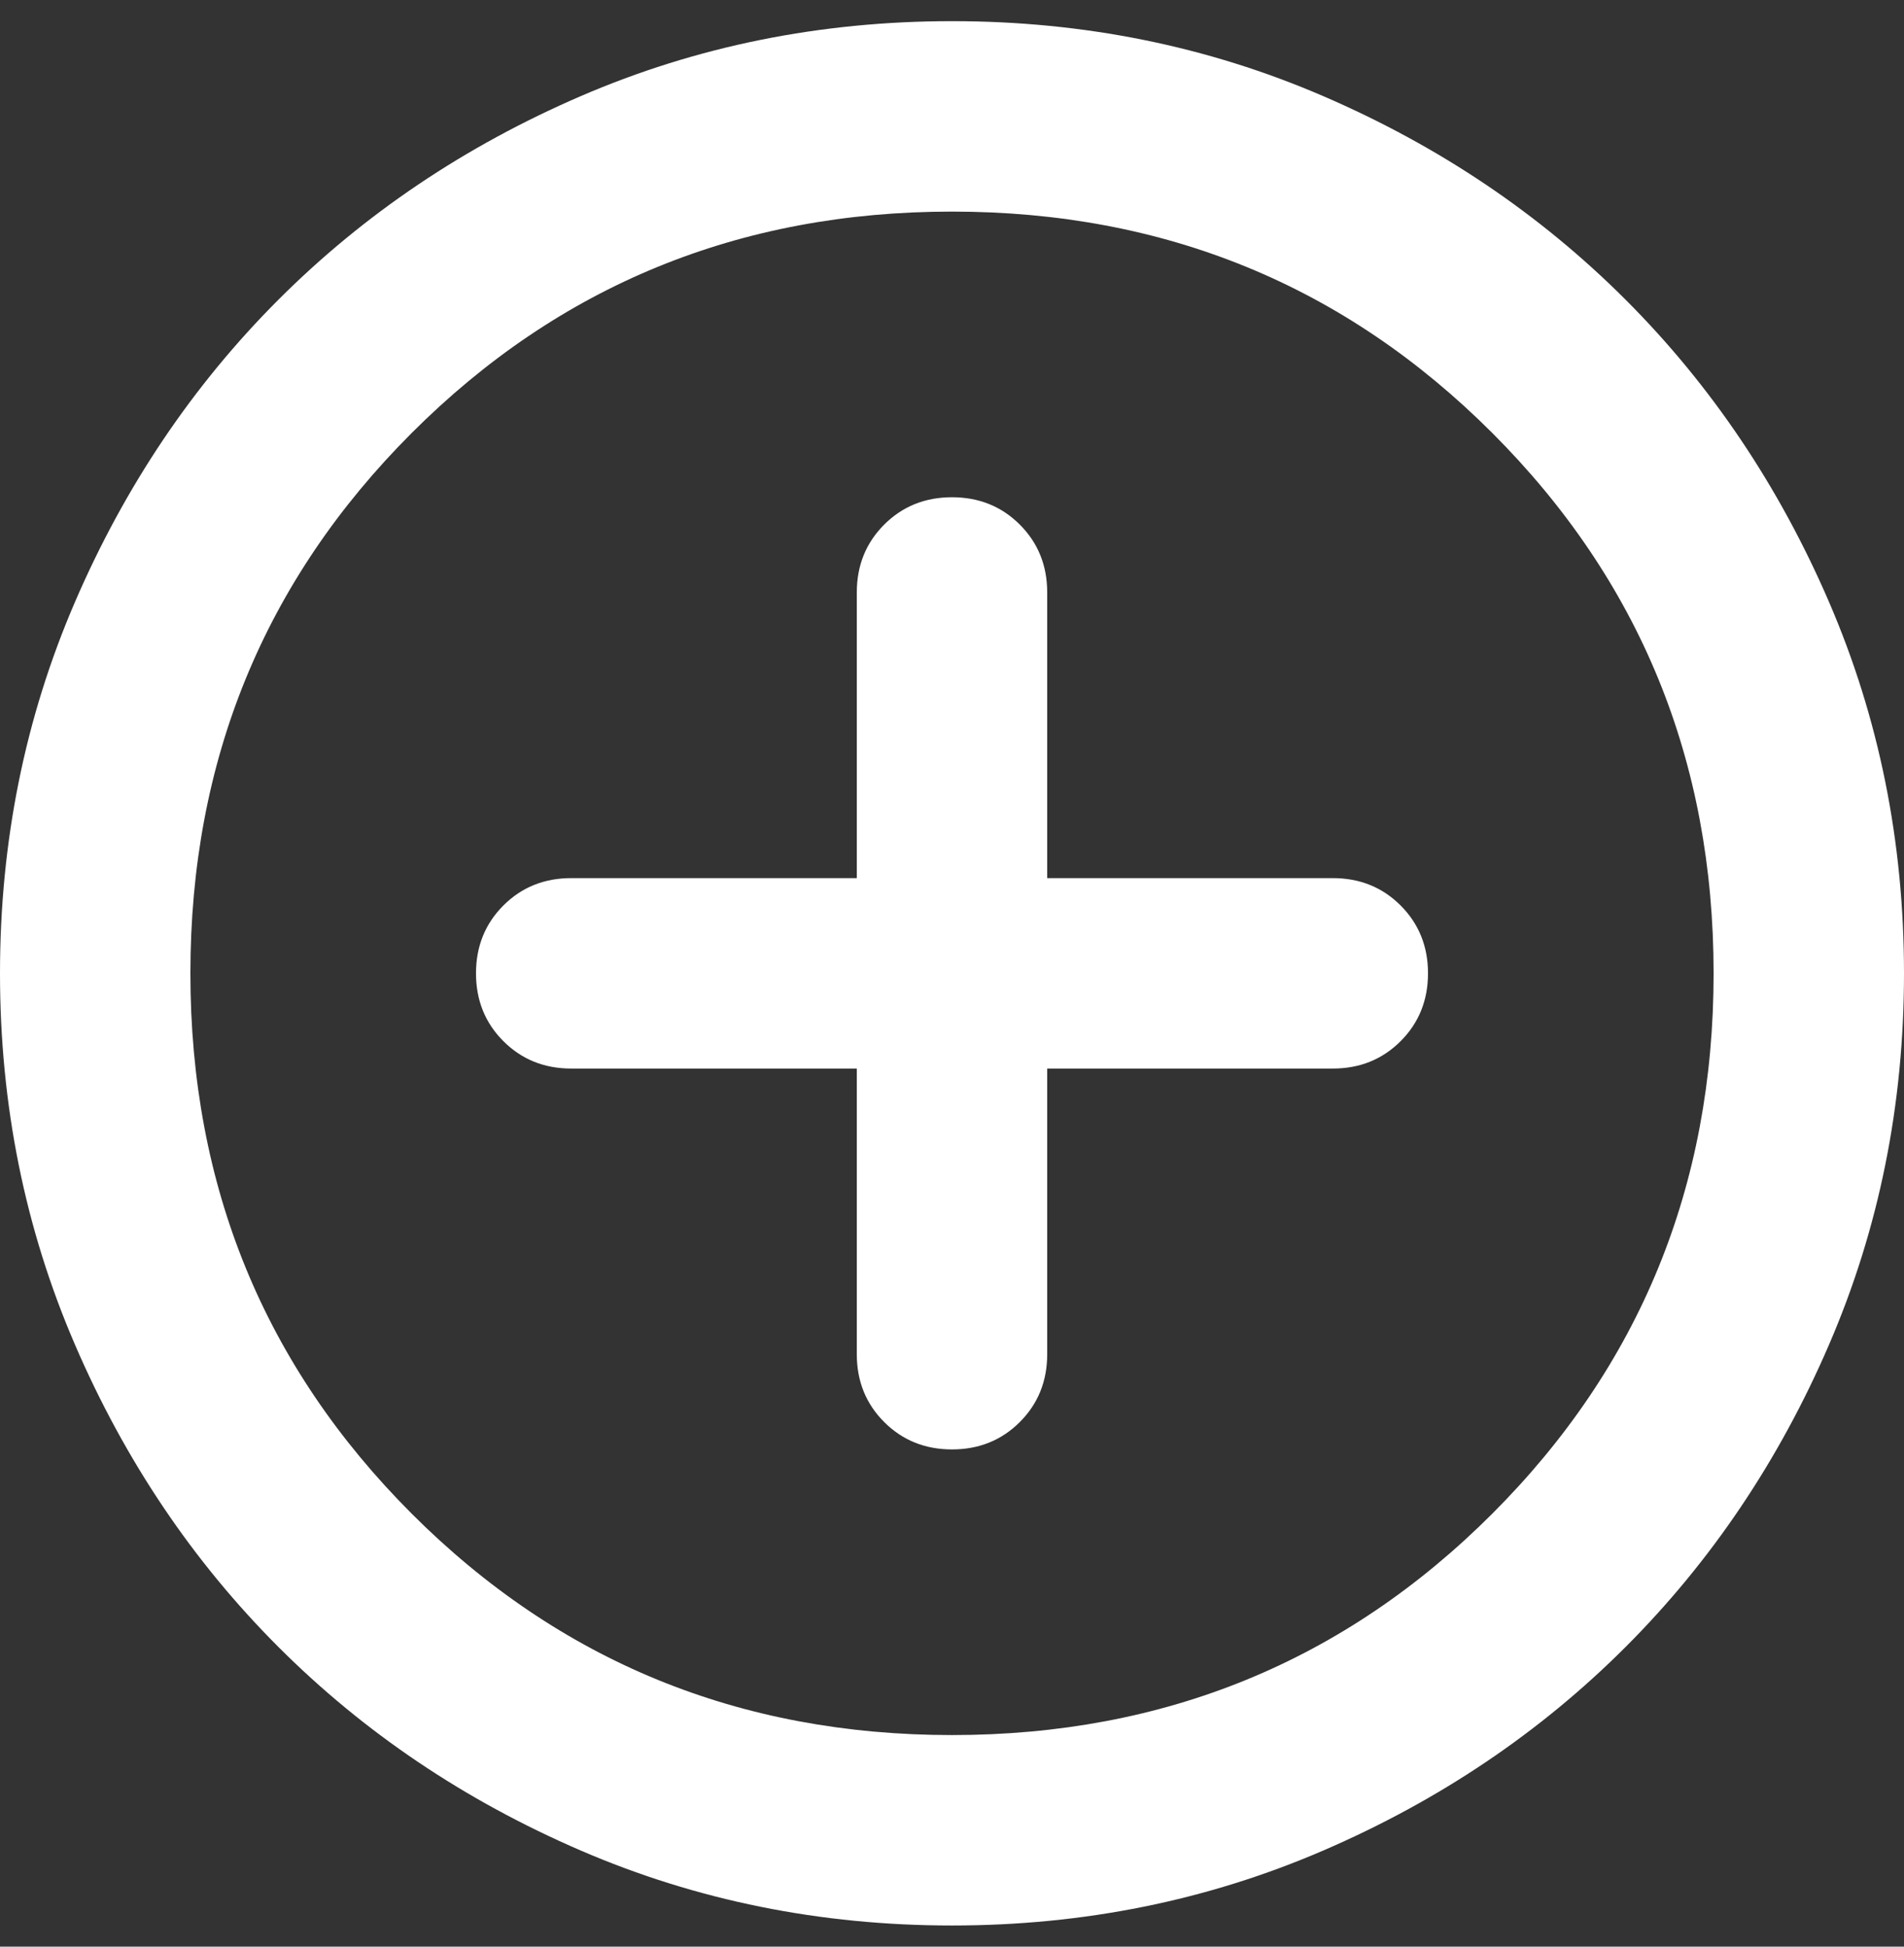 <svg width="45" height="46" viewBox="0 0 45 46" fill="none" xmlns="http://www.w3.org/2000/svg">
<rect x="0" y="0" width="45" height="46" fill="#333333" stroke="none"/>
<path d="M24.75 20.75V14C24.75 13.363 24.534 12.828 24.103 12.397C23.672 11.966 23.137 11.75 22.5 11.75C21.863 11.75 21.328 11.966 20.897 12.397C20.466 12.828 20.25 13.363 20.25 14V20.75H13.5C12.863 20.75 12.328 20.966 11.897 21.397C11.466 21.828 11.25 22.363 11.25 23C11.25 23.637 11.466 24.172 11.897 24.603C12.328 25.034 12.863 25.25 13.5 25.25H20.25V32C20.25 32.638 20.466 33.172 20.897 33.603C21.328 34.034 21.863 34.25 22.5 34.25C23.137 34.25 23.672 34.034 24.103 33.603C24.534 33.172 24.75 32.638 24.75 32V25.25H31.5C32.138 25.25 32.672 25.034 33.103 24.603C33.534 24.172 33.75 23.637 33.75 23C33.75 22.363 33.534 21.828 33.103 21.397C32.672 20.966 32.138 20.75 31.5 20.75H24.75ZM22.5 0.5C25.613 0.5 28.538 1.091 31.275 2.272C34.013 3.453 36.394 5.056 38.419 7.081C40.444 9.106 42.047 11.488 43.228 14.225C44.409 16.962 45 19.887 45 23C45 26.113 44.409 29.038 43.228 31.775C42.047 34.513 40.444 36.894 38.419 38.919C36.394 40.944 34.013 42.547 31.275 43.728C28.538 44.909 25.613 45.5 22.5 45.5C19.387 45.5 16.462 44.909 13.725 43.728C10.988 42.547 8.606 40.944 6.581 38.919C4.556 36.894 2.953 34.513 1.772 31.775C0.591 29.038 0 26.113 0 23C0 19.887 0.591 16.962 1.772 14.225C2.953 11.488 4.556 9.106 6.581 7.081C8.606 5.056 10.988 3.453 13.725 2.272C16.462 1.091 19.387 0.5 22.5 0.5ZM22.5 5C17.475 5 13.219 6.744 9.731 10.231C6.244 13.719 4.5 17.975 4.5 23C4.5 28.025 6.244 32.281 9.731 35.769C13.219 39.256 17.475 41 22.5 41C27.525 41 31.781 39.256 35.269 35.769C38.756 32.281 40.5 28.025 40.5 23C40.5 17.975 38.756 13.719 35.269 10.231C31.781 6.744 27.525 5 22.5 5Z" fill="white"/>
</svg>
